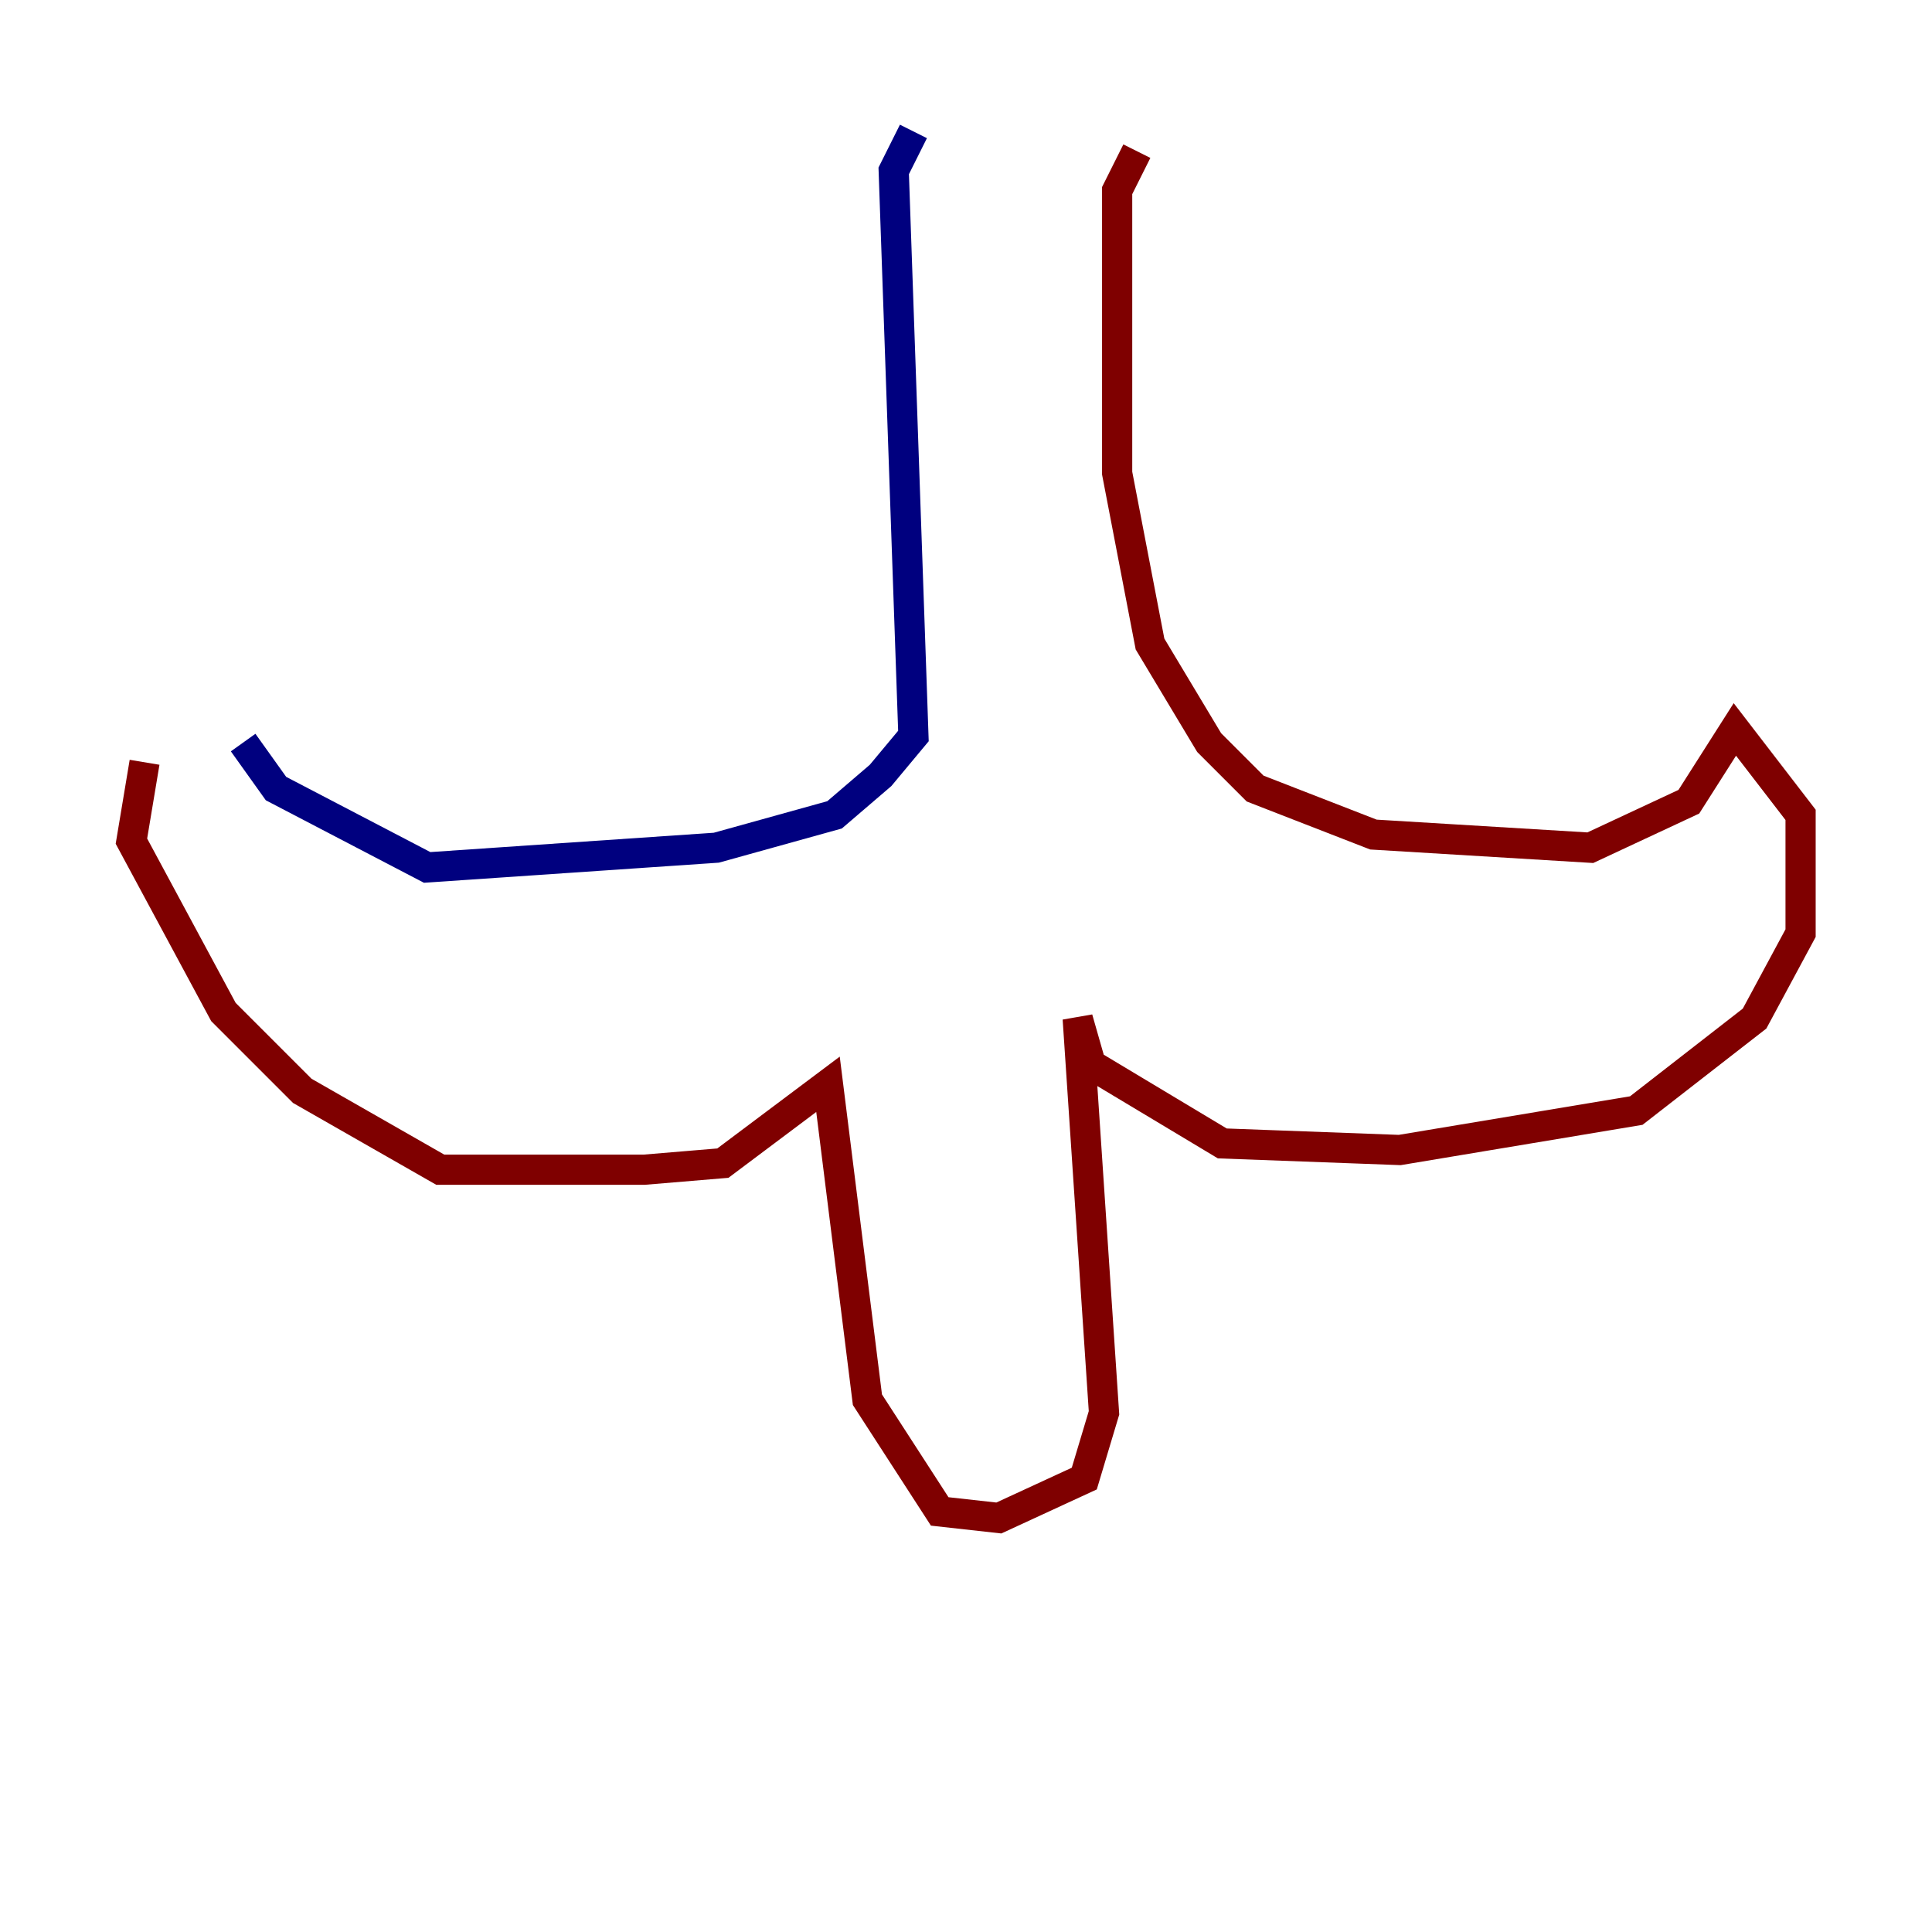 <?xml version="1.0" encoding="utf-8" ?>
<svg baseProfile="tiny" height="128" version="1.2" viewBox="0,0,128,128" width="128" xmlns="http://www.w3.org/2000/svg" xmlns:ev="http://www.w3.org/2001/xml-events" xmlns:xlink="http://www.w3.org/1999/xlink"><defs /><polyline fill="none" points="60.517,8.707 59.211,11.32 60.517,48.762 58.34,51.374 55.292,53.986 47.456,56.163 28.299,57.469 18.286,52.245 16.109,49.197" stroke="#00007f" stroke-width="2" /><polyline fill="none" points="75.32,10.014 74.014,12.626 74.014,31.347 76.191,42.667 80.109,49.197 83.156,52.245 90.993,55.292 105.361,56.163 111.891,53.116 114.939,48.327 119.293,53.986 119.293,61.823 116.245,67.483 108.408,73.578 92.735,76.191 80.98,75.755 72.272,70.531 71.401,67.483 73.143,93.605 71.837,97.959 66.177,100.571 62.258,100.136 57.469,92.735 54.857,71.837 47.891,77.061 42.667,77.497 29.17,77.497 20.027,72.272 14.803,67.048 8.707,55.728 9.578,50.503" stroke="#7f0000" stroke-width="2" /></svg>